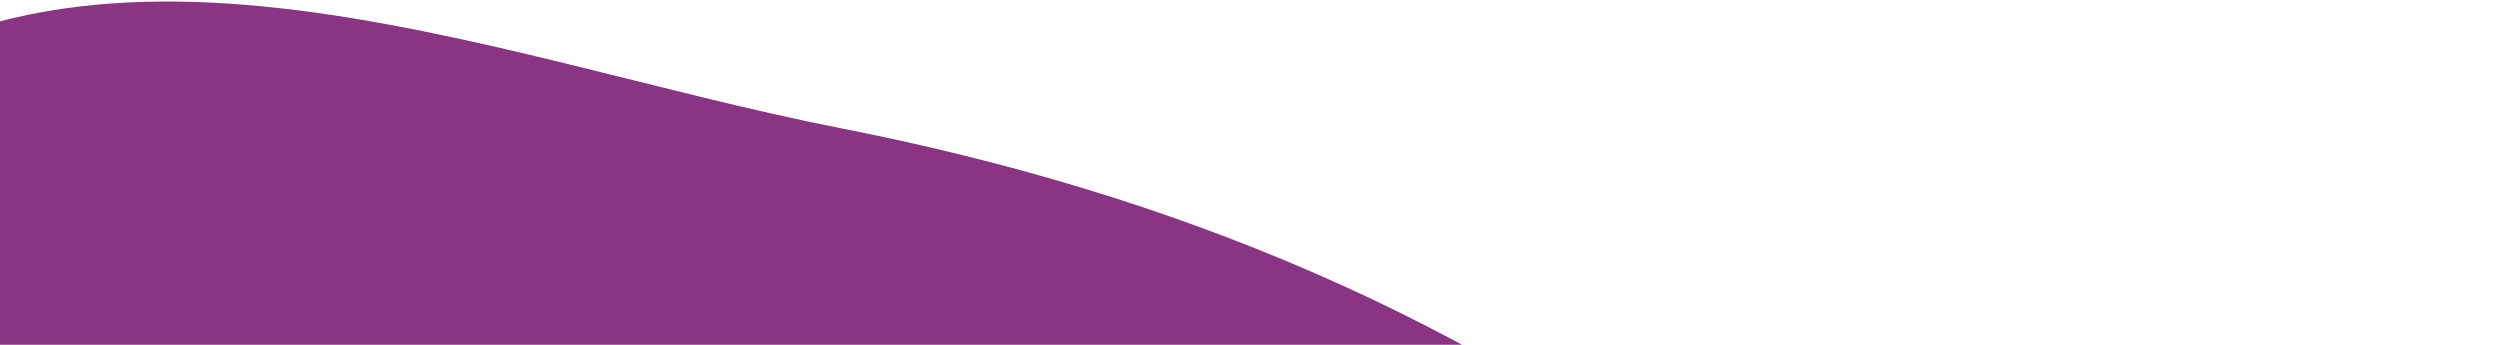<svg width="689" height="95" viewBox="0 0 689 95" fill="none" xmlns="http://www.w3.org/2000/svg">
<path fill-rule="evenodd" clip-rule="evenodd" d="M231.602 35.322C133.32 16.068 16.743 -35.193 -61.666 40.445C-141.406 117.368 -90.328 270.006 -127.68 381.909C-161.526 483.308 -281.272 550.831 -267.376 656.736C-253.561 762.022 -138.523 793.824 -65.476 855.972C-0.964 910.857 53.301 993.138 134.089 998.3C214.099 1003.41 283.328 936.912 350.144 882.526C411.819 832.326 455.666 765.761 503.281 697.792C571.422 600.523 692.988 523.519 688.036 400.196C683.174 279.088 565.805 214.451 481.159 146.785C406.15 86.823 322.132 53.057 231.602 35.322Z" fill="#893583"/>
</svg>
